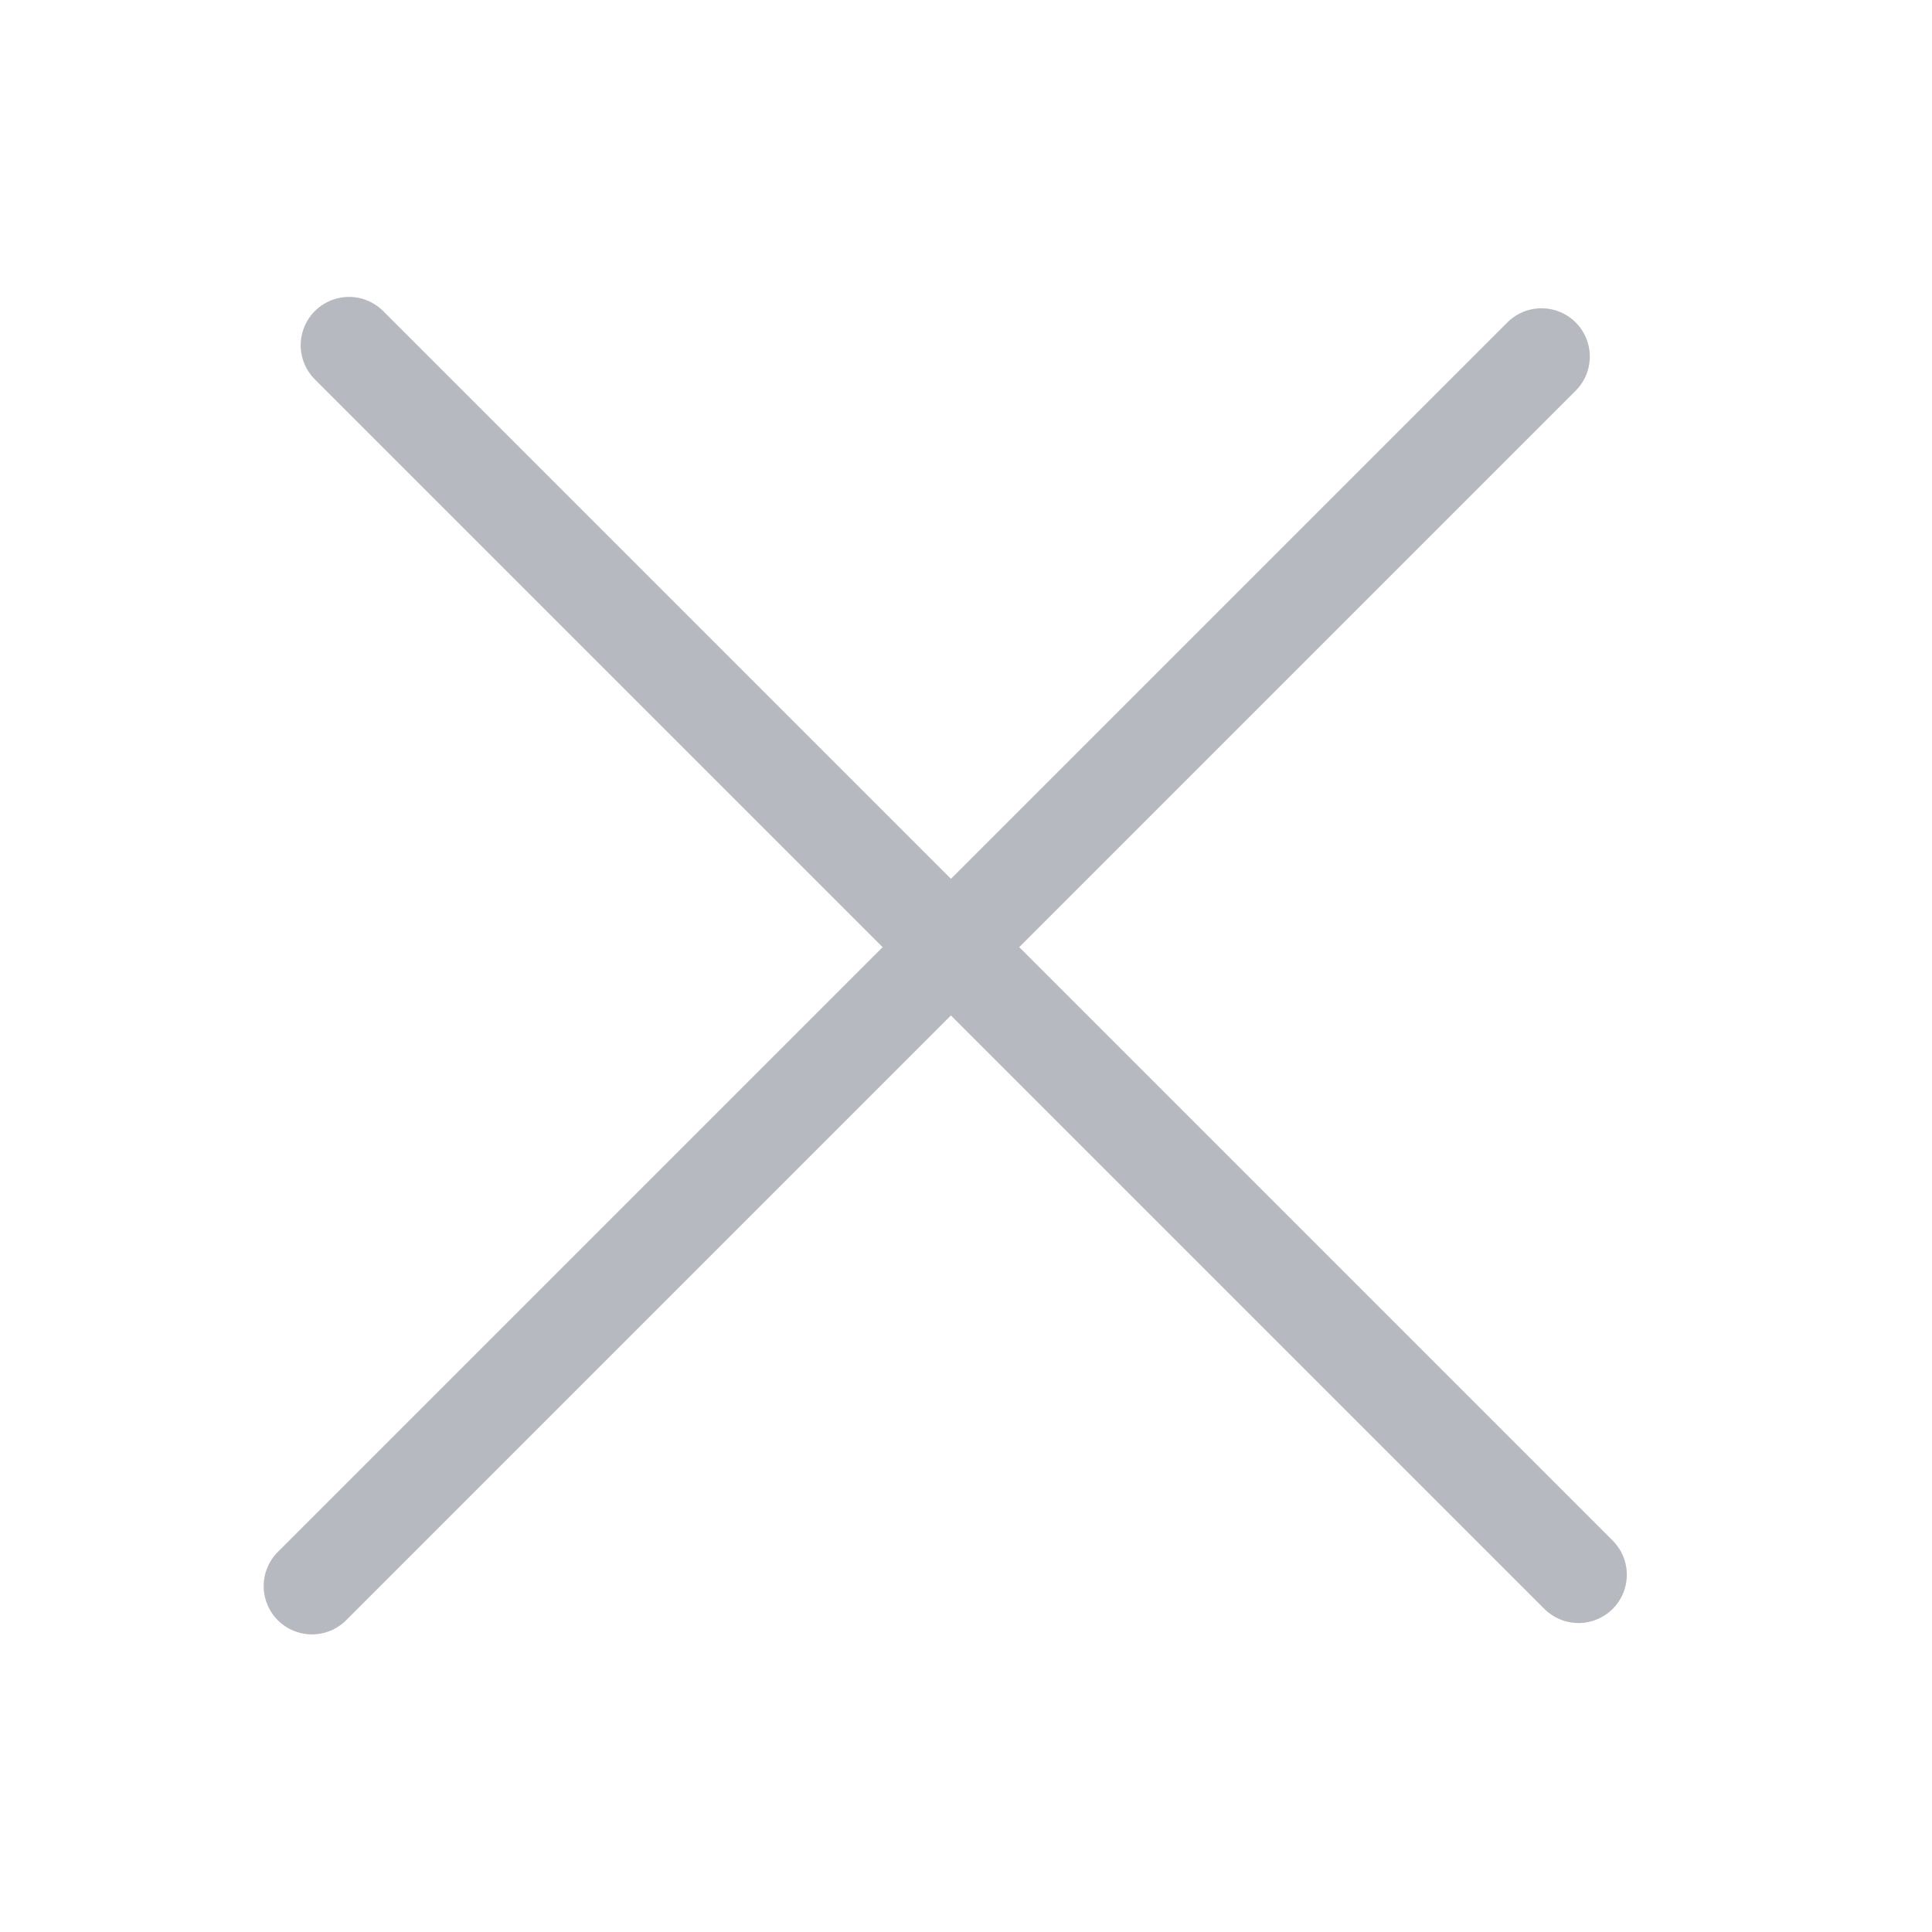 <svg width="25" height="25" viewBox="0 0 25 25" fill="none" xmlns="http://www.w3.org/2000/svg">
<path d="M20.426 20.377L4.516 4.467" stroke="#B7B9C1" stroke-width="1.25" stroke-linecap="round"/>
<path d="M4.037 20.524L19.947 4.614" stroke="#B7B9C1" stroke-width="1.25" stroke-linecap="round"/>
</svg>
